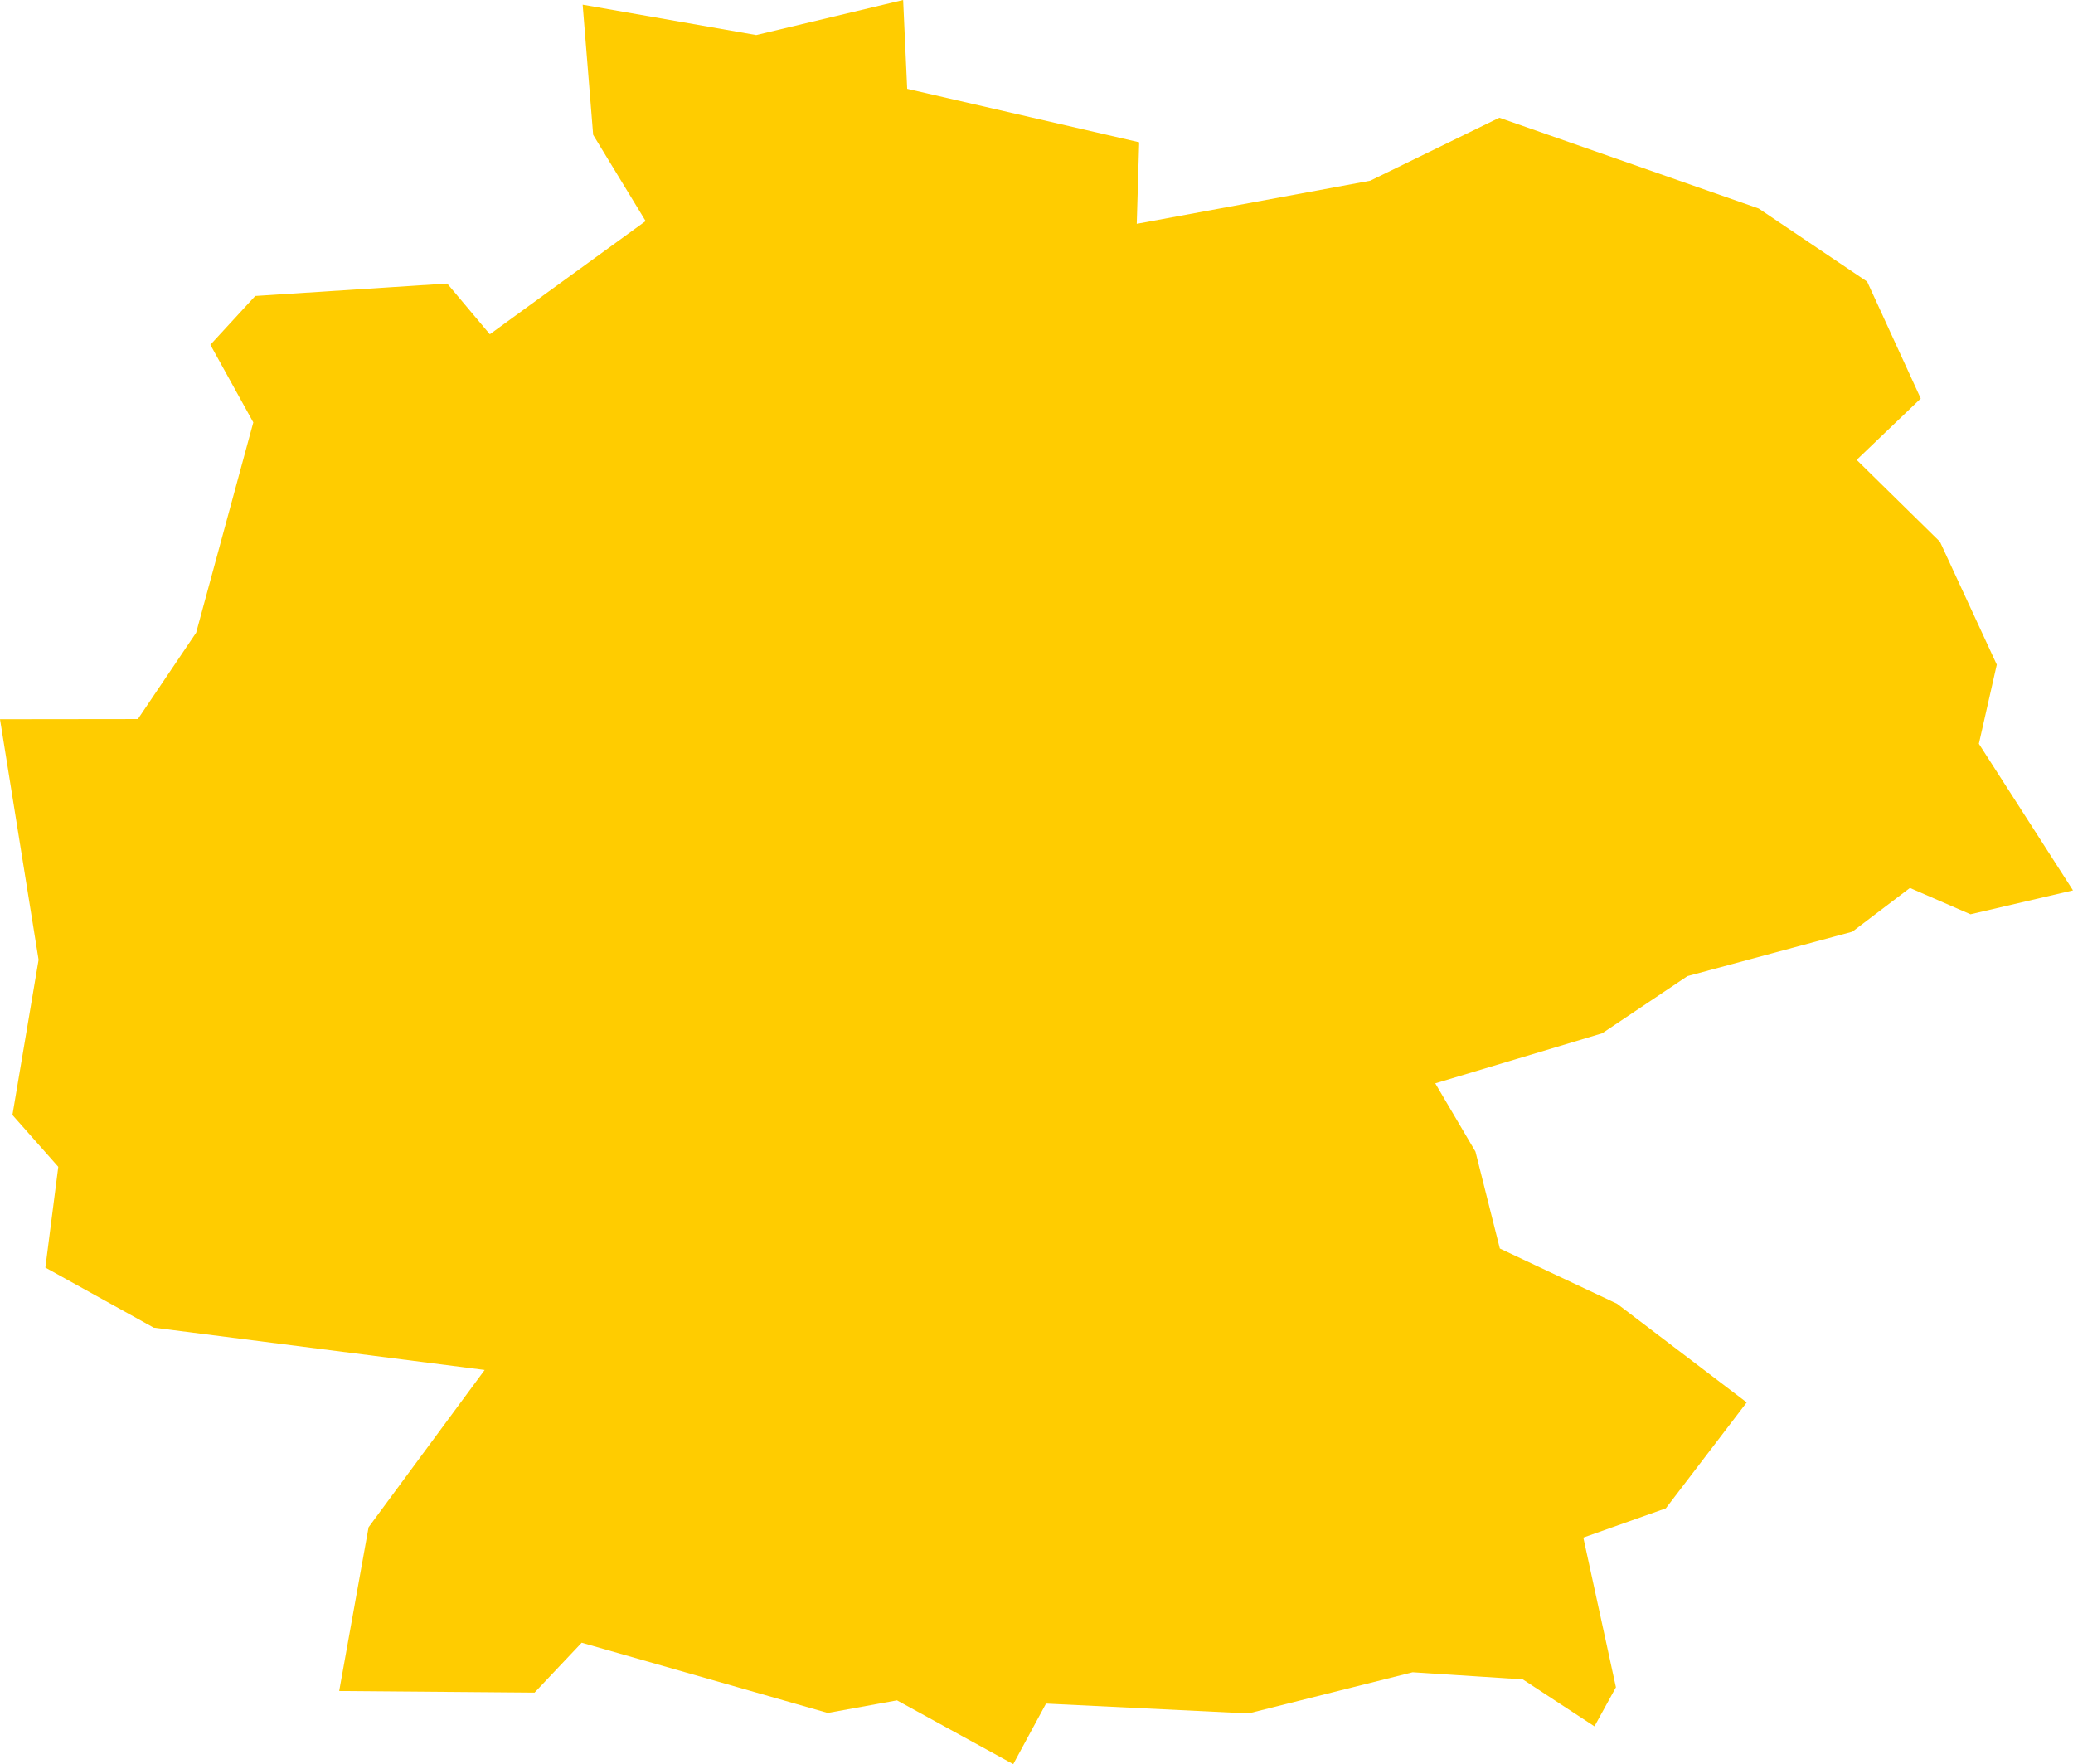 <?xml version="1.0" encoding="UTF-8" standalone="no"?>
<svg
   xmlns:dc="http://purl.org/dc/elements/1.1/"
   xmlns:cc="http://creativecommons.org/ns#"
   xmlns:rdf="http://www.w3.org/1999/02/22-rdf-syntax-ns#"
   xmlns:svg="http://www.w3.org/2000/svg"
   xmlns="http://www.w3.org/2000/svg"
   xmlns:sodipodi="http://sodipodi.sourceforge.net/DTD/sodipodi-0.dtd"
   xmlns:inkscape="http://www.inkscape.org/namespaces/inkscape"
   id="svg2"
   version="1.1"
   inkscape:version="0.91 r13725"
   sodipodi:docname="DEU.svg"
   width="12.84"
   height="10.924">
  <defs
     id="defs8" />
  <sodipodi:namedview
     pagecolor="#ffffff"
     bordercolor="#666666"
     borderopacity="1"
     objecttolerance="10"
     gridtolerance="10"
     guidetolerance="10"
     inkscape:pageopacity="0"
     inkscape:pageshadow="2"
     inkscape:window-width="480"
     inkscape:window-height="419"
     id="namedview6"
     showgrid="false"
     inkscape:zoom="2.36"
     inkscape:cx="-86.51725"
     inkscape:cy="9.8778944"
     inkscape:window-x="0"
     inkscape:window-y="0"
     inkscape:window-maximized="0"
     inkscape:current-layer="svg2" />
  <path
     d="m 5.594,4.3e-5 0.025,0.55 1.437,0.331 -0.015,0.505 1.446,-0.267 0.8,-0.39 1.606,0.562 0.672,0.453 0.332,0.724 -0.397,0.38 0.516,0.507 0.352,0.761 -0.111,0.49 0.583,0.908 -0.635,0.148 -0.375,-0.163 -0.357,0.271 -1.021,0.275 -0.528,0.354 -1.034,0.31 0.249,0.423 0.151,0.6 0.726,0.342 0.803,0.611 -0.501,0.656 -0.511,0.181 0.202,0.927 -0.133,0.242 -0.444,-0.291 -0.682,-0.044 -1.017,0.255 -1.254,-0.061 -0.203,0.375 -0.72,-0.395 -0.429,0.078 -1.524,-0.435 -0.292,0.309 -1.21,-0.01 L 2.283,9.458 3.002,8.484 0.952,8.222 0.281,7.85 0.361,7.226 0.077,6.905 0.239,5.944 0,4.454 0.854,4.453 1.215,3.918 1.569,2.616 1.303,2.135 1.581,1.833 2.77,1.756 3.034,2.07 3.999,1.369 3.674,0.835 3.609,0.029 4.684,0.217 5.594,0 Z"
     style="fill:#ffcc00"
     id="path4"
     inkscape:connector-curvature="0" />
</svg>
